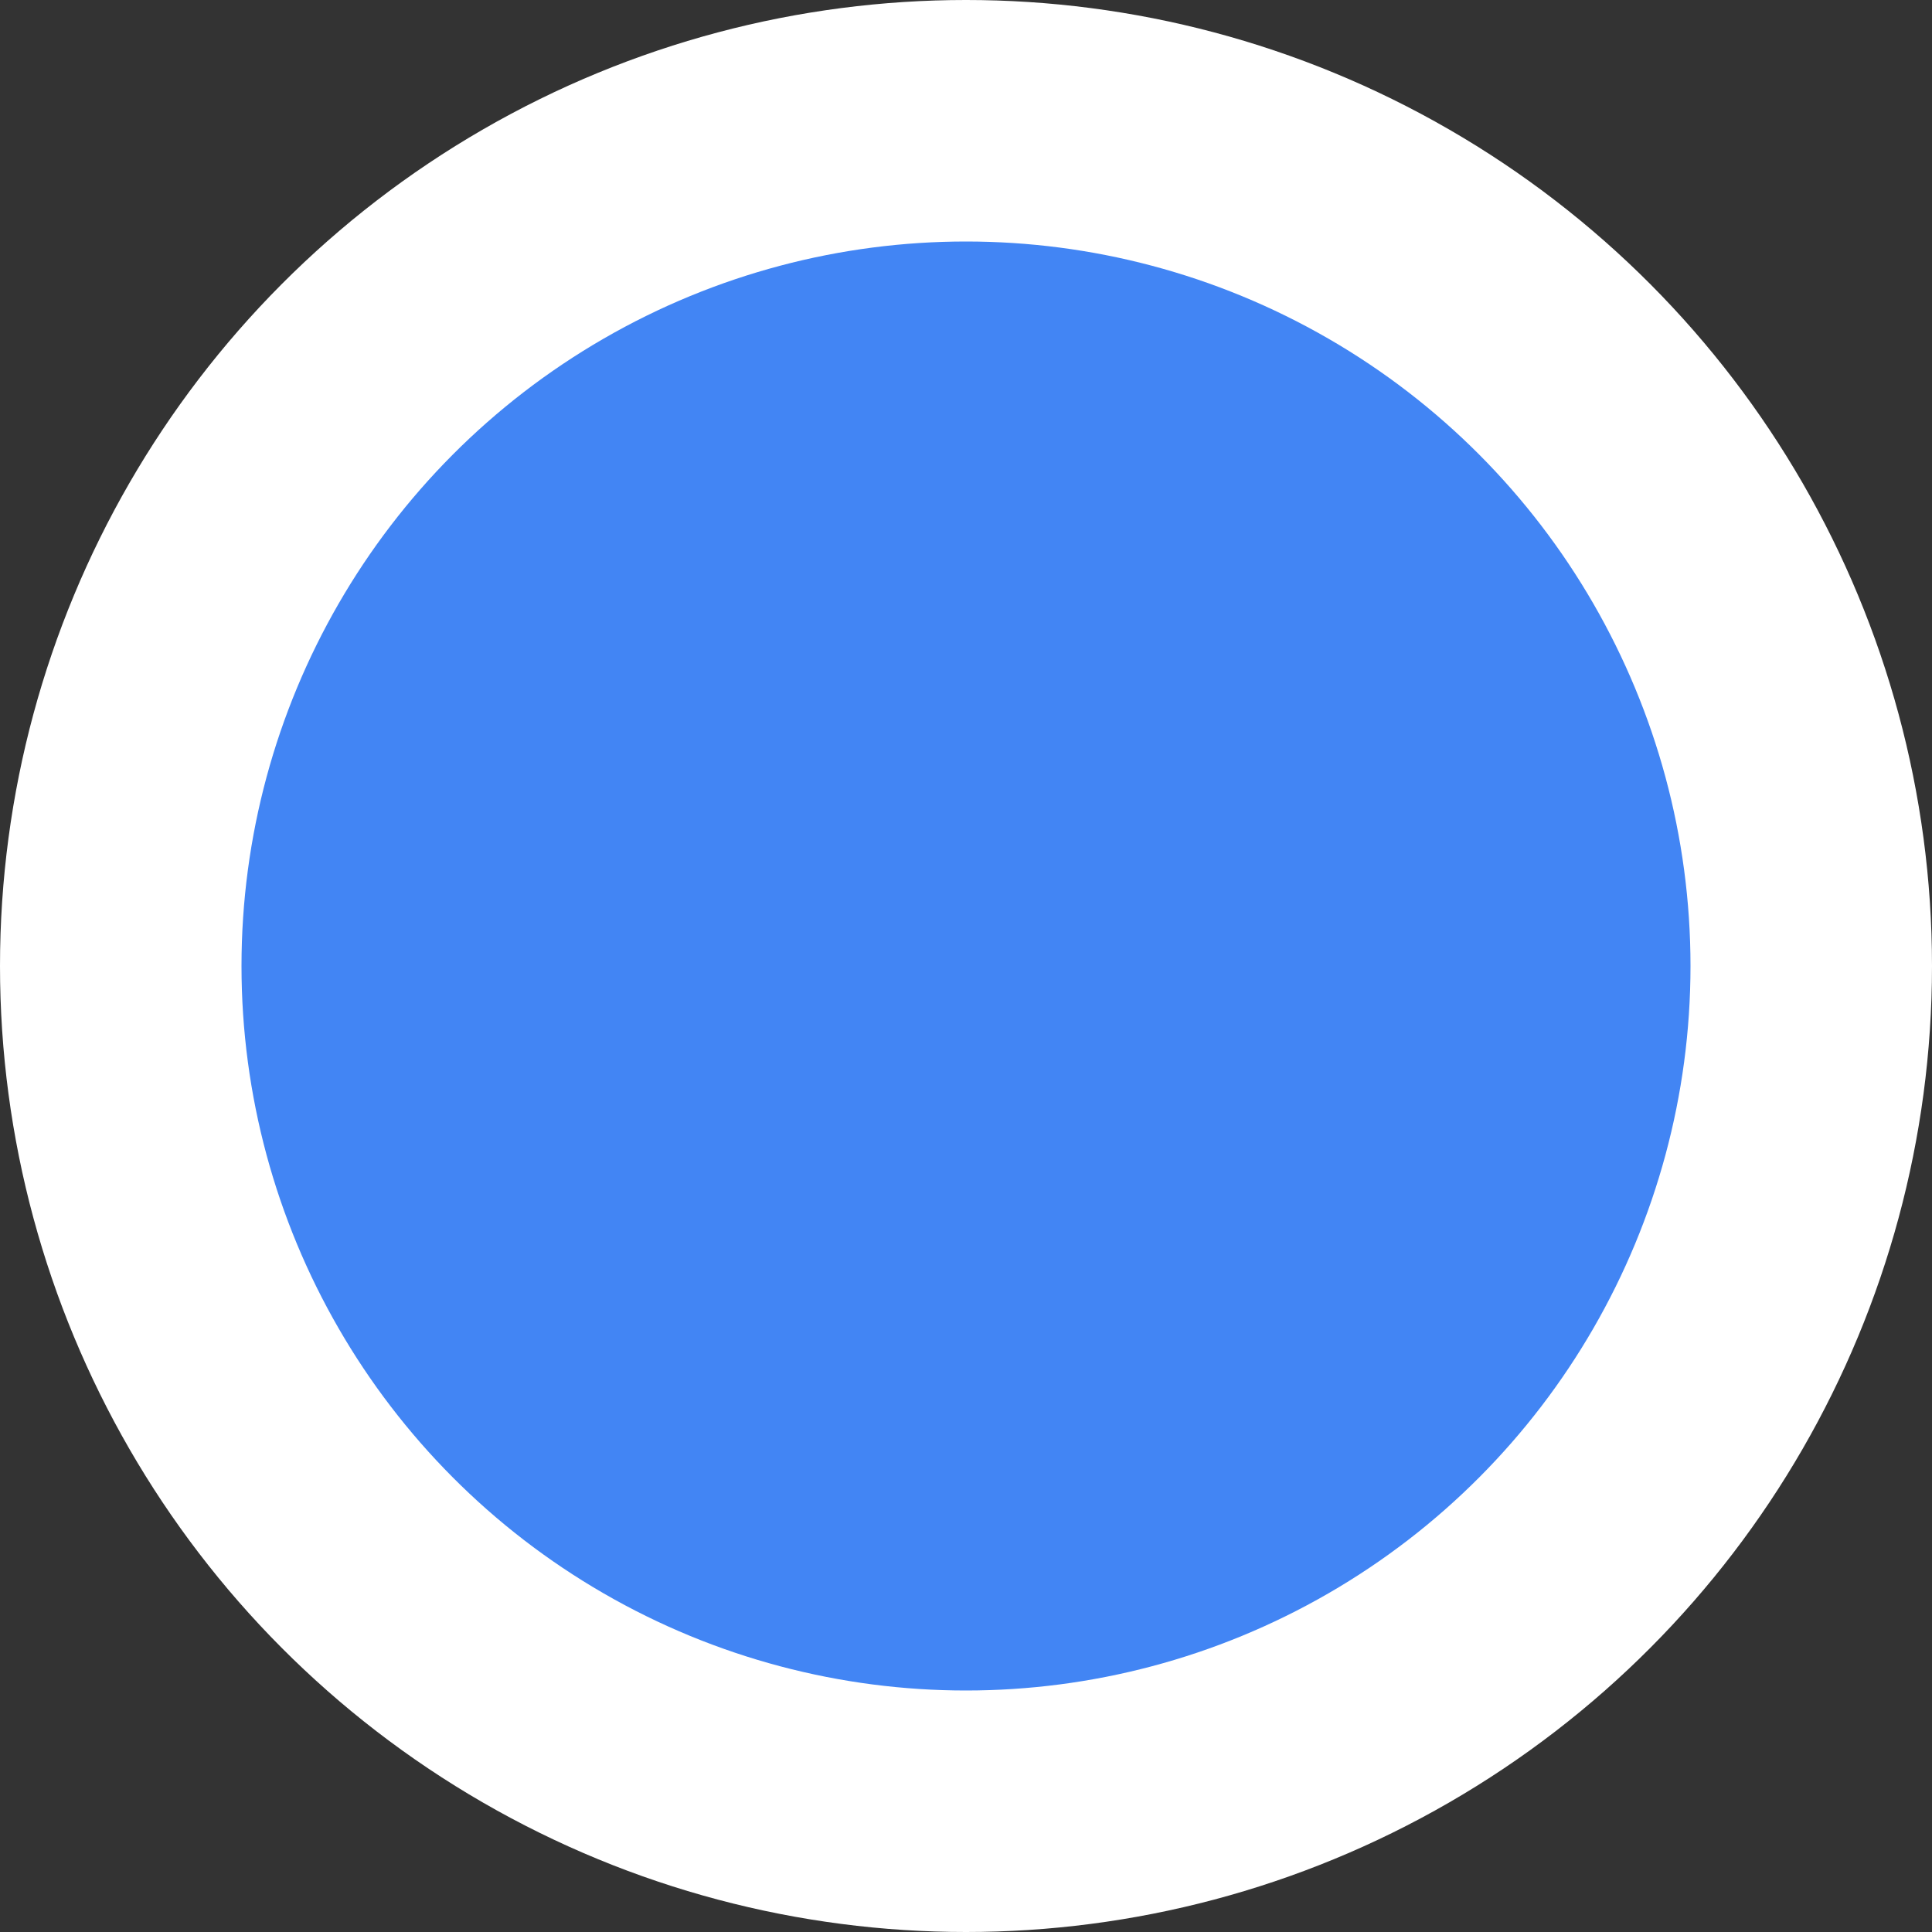 <?xml version="1.0" encoding="UTF-8"?>
<svg xmlns="http://www.w3.org/2000/svg" viewBox="0 0 32 32">
  <rect x="0" y="0" width="32" height="32" fill="#333333" stroke="none"/>
  <style>
    @keyframes pulse {

      0%,
      20% {
        transform: scale(0.9);
      }

      100% {
        transform: scale(1.1);
      }
    }

    .blip {
      animation: pulse 3s ease-in-out infinite alternate;
      transform-origin: center;
    }
  </style>

  <circle cx="16" cy="16" r="16" fill="white" />
  <circle cx="16" cy="16" r="12" fill="#4285f4" class="blip" />
</svg>